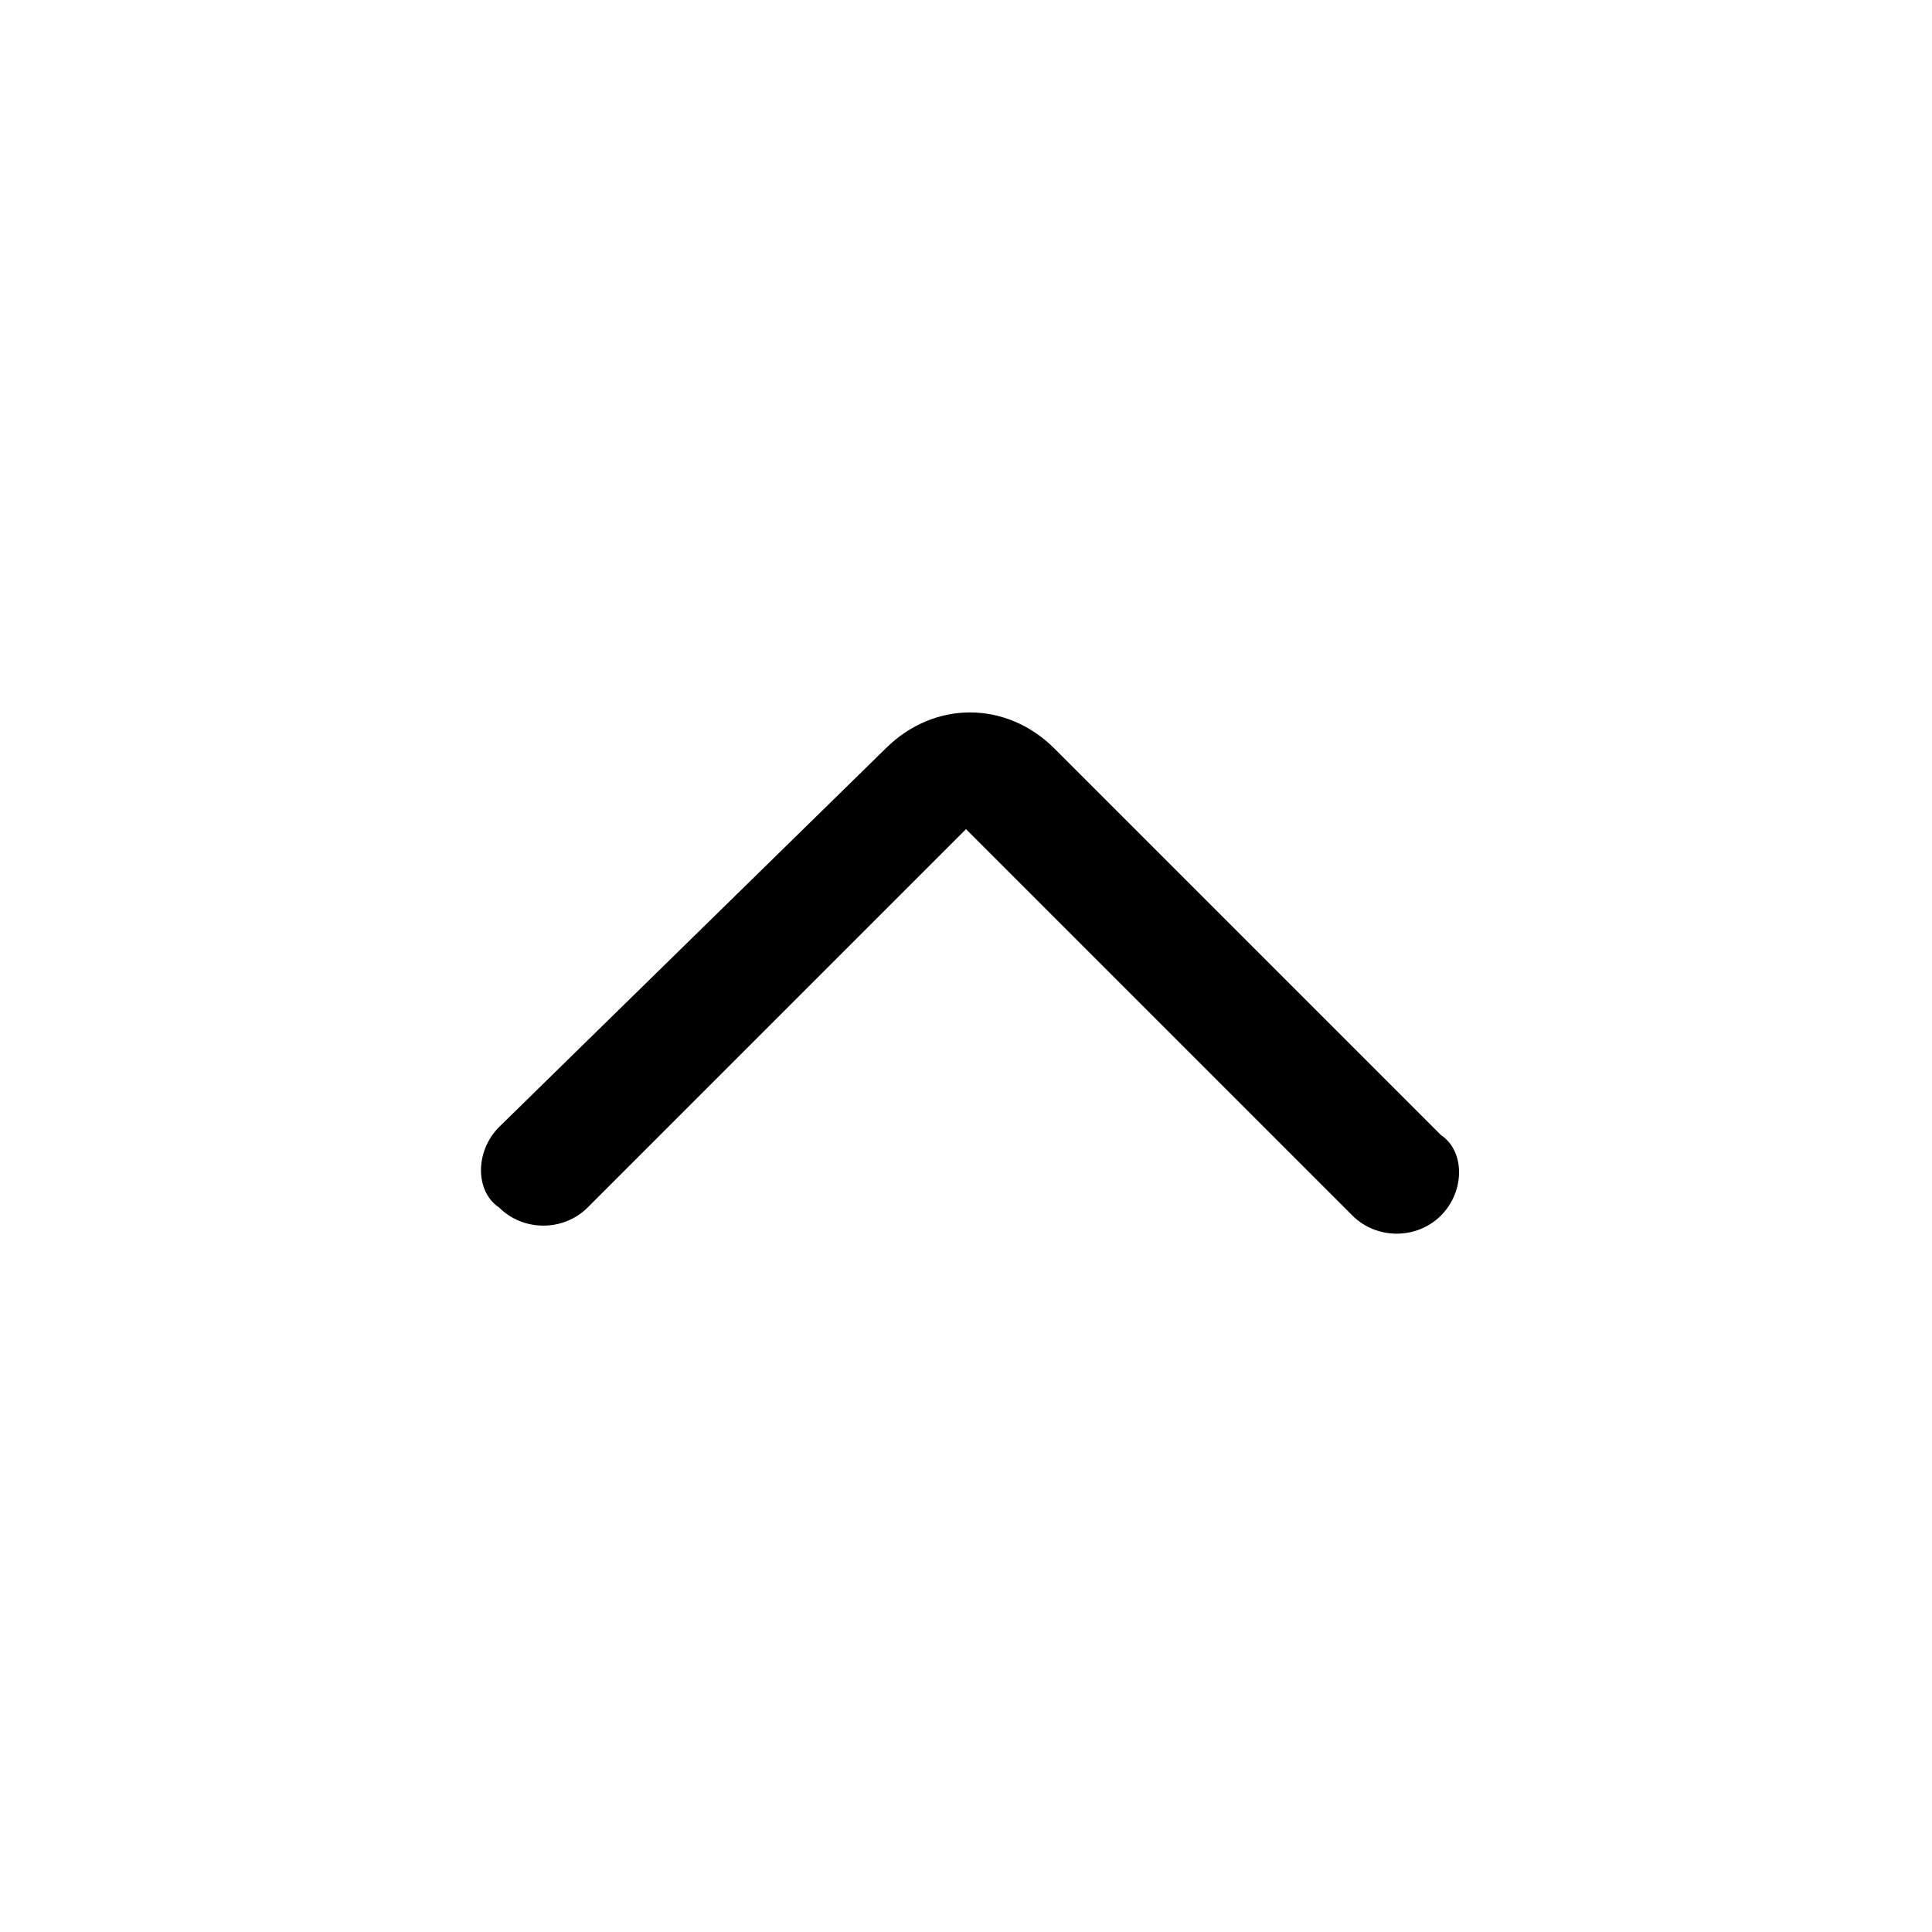 <svg xmlns='http://www.w3.org/2000/svg' x='0px' y='0px' viewBox='0 0 24 24' ><g><path fill='hsl(210deg, 100%, 40%)' d='M12,10.3l4.8,4.8c0.3,0.3,0.8,0.3,1.1,0c0.3-0.3,0.3-0.8,0-1c0,0,0,0,0,0l-4.8-4.8c-0.6-0.6-1.5-0.6-2.1,0L6.2,14c-0.3,0.3-0.3,0.8,0,1c0,0,0,0,0,0c0.3,0.3,0.8,0.3,1.1,0L12,10.3z'/></g></svg>
